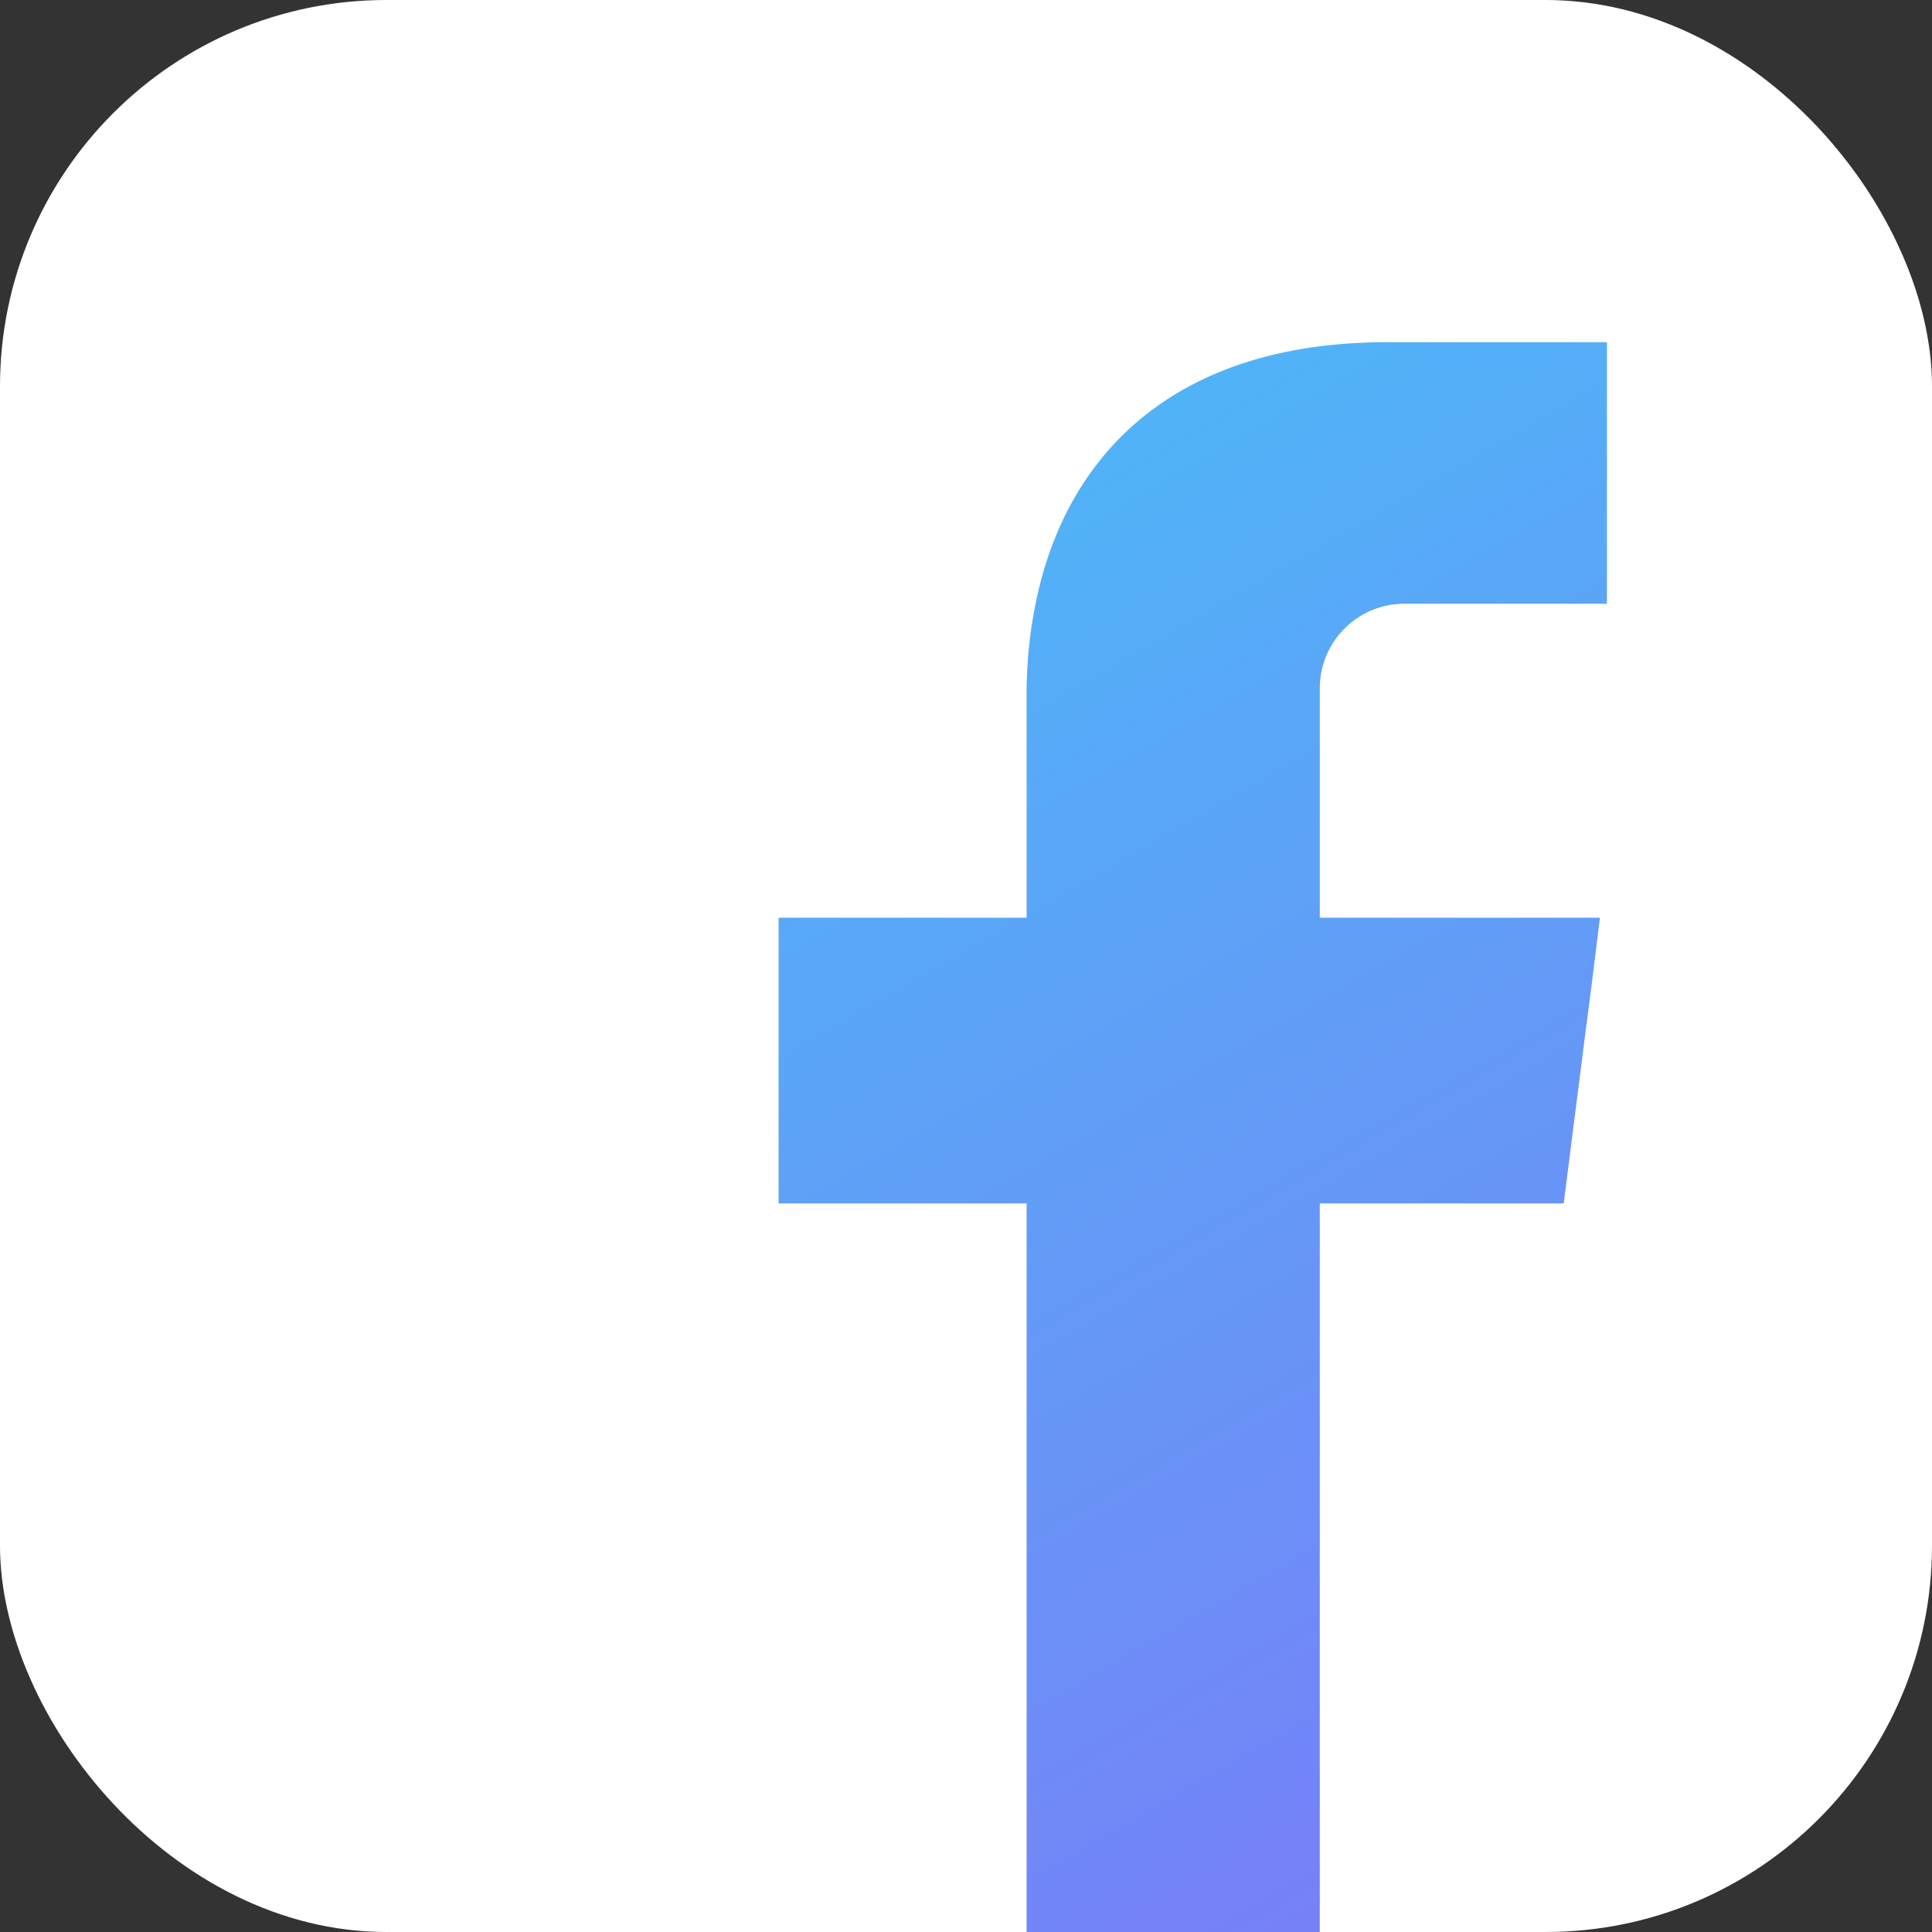 <svg xmlns="http://www.w3.org/2000/svg" xmlns:xlink="http://www.w3.org/1999/xlink" viewBox="0 0 80 80"><rect x="0" y="0" width="80" height="80" fill="#333333" stroke="none"/><defs><style>.cls-1{fill:#fff;}.cls-2{fill:url(#linear-gradient);}</style><linearGradient id="linear-gradient" x1="68.81" y1="71.83" x2="39.74" y2="21.48" gradientUnits="userSpaceOnUse"><stop offset="0" stop-color="#3d4bf4" stop-opacity="0.7"/><stop offset="1" stop-color="#0693f4" stop-opacity="0.7"/></linearGradient></defs><title>facebook-icon-gradient</title><g id="Layer_2" data-name="Layer 2"><g id="Layer_1-2" data-name="Layer 1"><rect class="cls-1" width="80" height="80" rx="16" ry="16"/><path class="cls-2" d="M57.43,14.17a22.32,22.32,0,0,0-2.78.17C47.74,15.22,44,19.44,42.88,25a18.84,18.84,0,0,0-.37,3.8V38H32.24V49.83H42.51V80H54.65V49.83h10.1l.89-7,.26-2L66.25,38H54.65V28.48A3.5,3.5,0,0,1,58.13,25v0h8.41V14.17Z"/></g></g></svg>